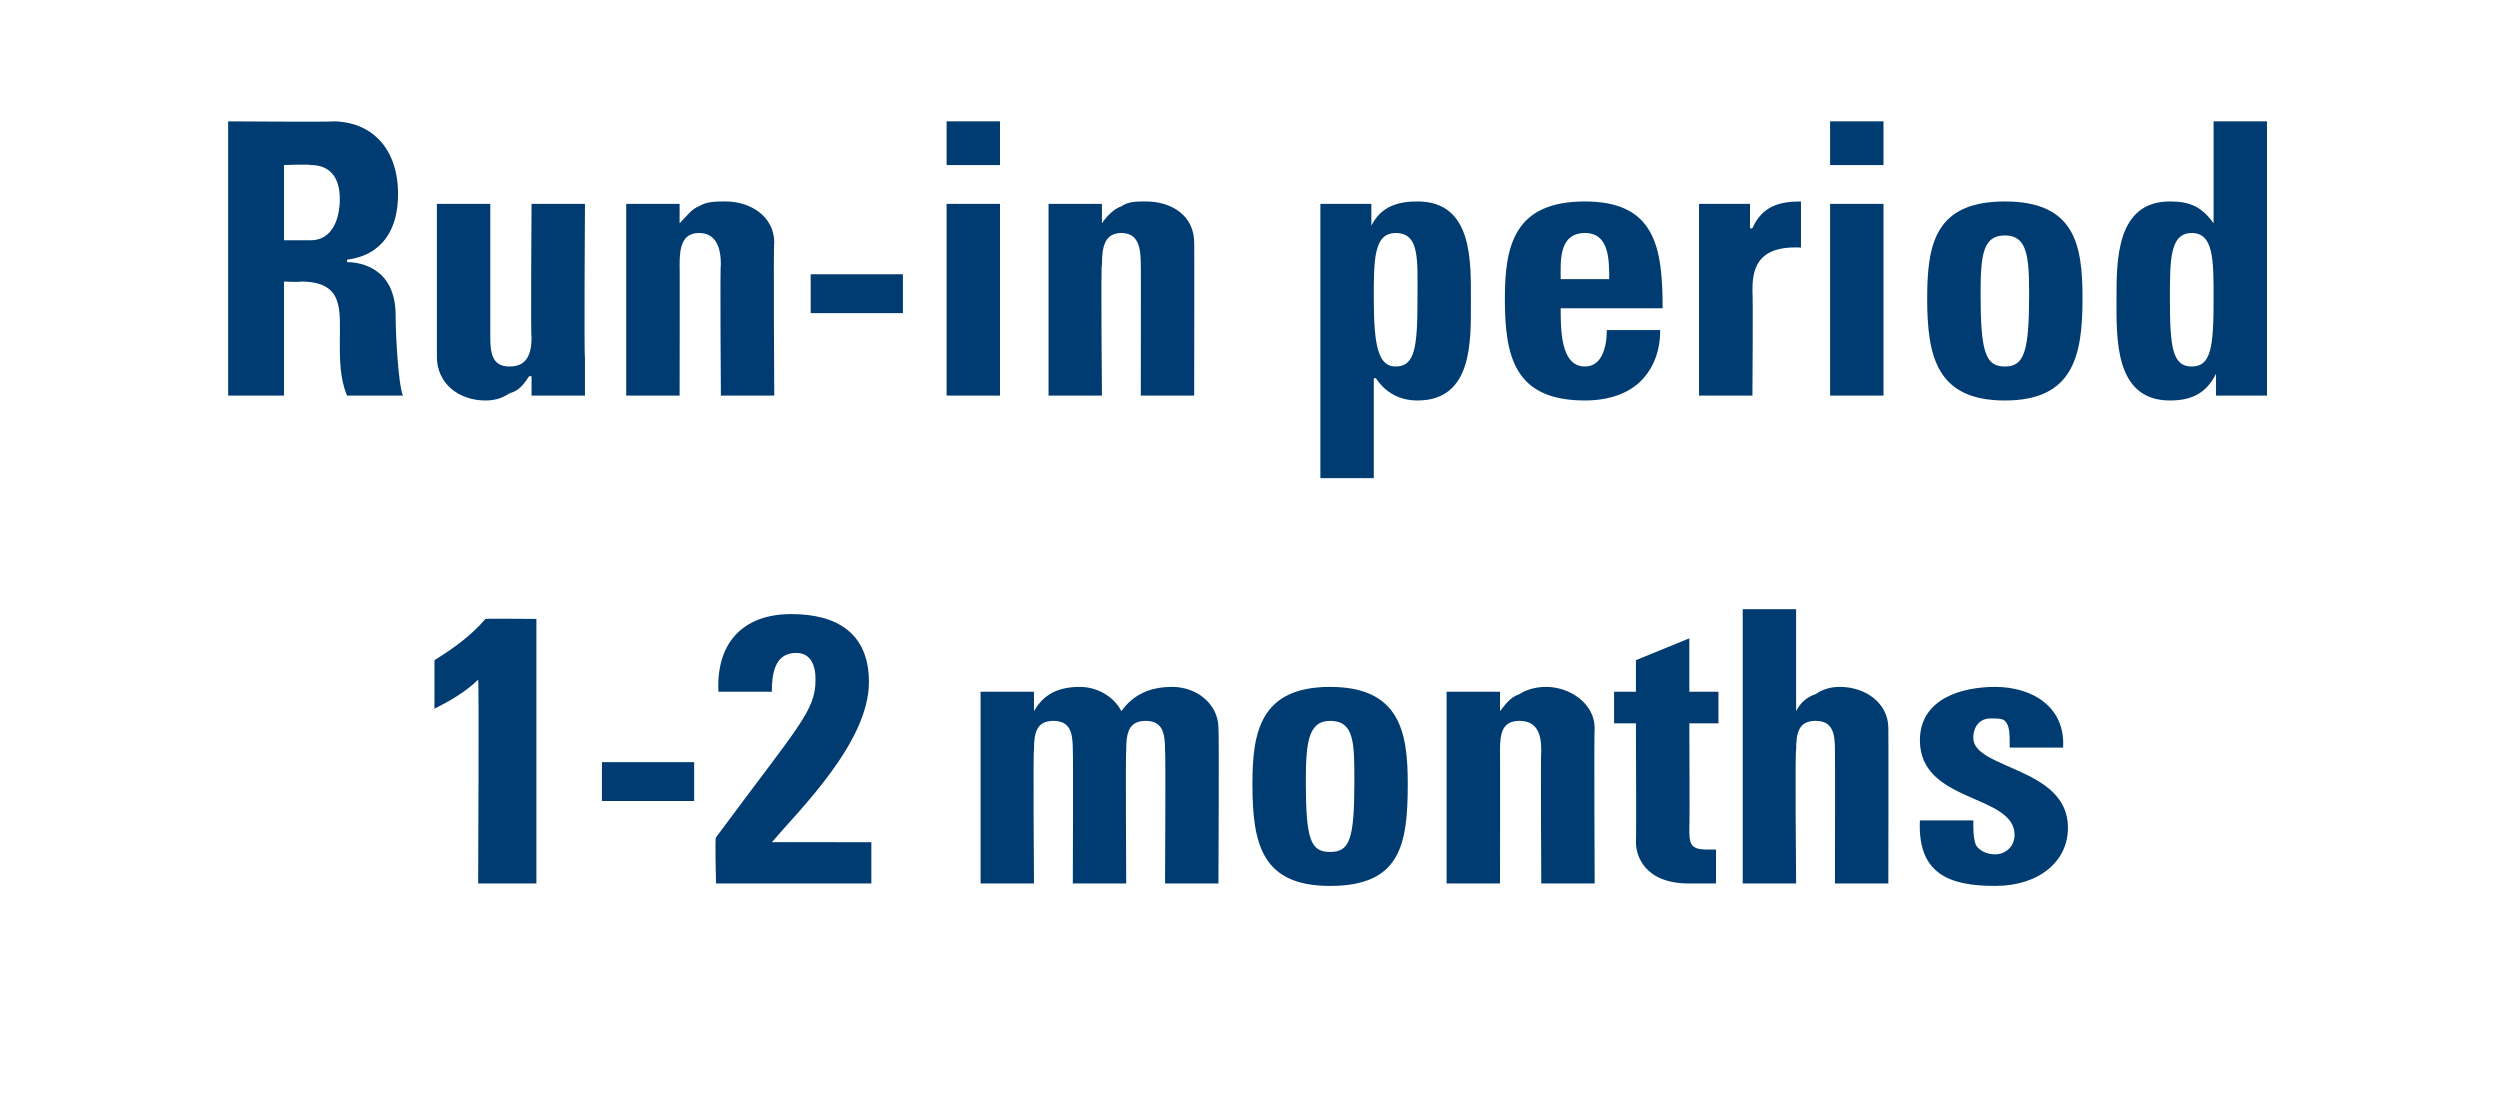 <?xml version="1.0" standalone="no"?><!DOCTYPE svg PUBLIC "-//W3C//DTD SVG 1.1//EN" "http://www.w3.org/Graphics/SVG/1.1/DTD/svg11.dtd"><svg xmlns="http://www.w3.org/2000/svg" version="1.1" width="103px" height="45.3px" viewBox="0 -5 103 45.3" style="top:-5px">  <desc>Run in period 1 2 months</desc>  <defs/>  <g id="Polygon194379">    <path d="M 17.9 22.2 C 18.7 21.7 19.4 21.2 20 20.5 C 20.01 20.48 22.1 20.5 22.1 20.5 L 22.1 31.4 L 19.7 31.4 C 19.7 31.4 19.74 22.99 19.7 23 C 19.2 23.5 18.5 23.9 17.9 24.2 C 17.9 24.2 17.9 22.2 17.9 22.2 Z M 28.6 26.4 L 28.6 28 L 24.8 28 L 24.8 26.4 L 28.6 26.4 Z M 29.5 31.4 C 29.5 31.4 29.45 29.45 29.5 29.5 C 32.9 24.9 33.6 24.3 33.6 23 C 33.6 22.4 33.4 21.9 32.8 21.9 C 31.9 21.9 31.8 22.8 31.8 23.5 C 31.8 23.5 29.6 23.5 29.6 23.5 C 29.5 21.5 30.6 20.3 32.6 20.3 C 34.5 20.3 35.8 21.1 35.8 23.1 C 35.8 25.6 32.9 28.4 31.8 29.7 C 31.76 29.69 35.9 29.7 35.9 29.7 L 35.9 31.4 L 29.5 31.4 Z M 42.6 24.3 C 42.6 24.3 42.59 24.28 42.6 24.3 C 43 23.6 43.6 23.3 44.5 23.3 C 45.2 23.3 45.9 23.7 46.2 24.3 C 46.7 23.6 47.4 23.3 48.3 23.3 C 49.3 23.3 50.2 24 50.2 25 C 50.23 25.05 50.2 31.4 50.2 31.4 L 48 31.4 C 48 31.4 48.03 25.94 48 25.9 C 48 25.2 47.9 24.7 47.2 24.7 C 46.5 24.7 46.4 25.2 46.4 25.9 C 46.37 25.94 46.4 31.4 46.4 31.4 L 44.2 31.4 C 44.2 31.4 44.22 25.94 44.2 25.9 C 44.2 25.2 44.1 24.7 43.4 24.7 C 42.7 24.7 42.6 25.2 42.6 25.9 C 42.56 25.94 42.6 31.4 42.6 31.4 L 40.4 31.4 L 40.4 23.5 L 42.6 23.5 L 42.6 24.3 Z M 55.8 27.2 C 55.8 25.6 55.8 24.7 54.8 24.7 C 53.9 24.7 53.8 25.6 53.8 27.2 C 53.8 29.6 54 30.1 54.8 30.1 C 55.6 30.1 55.8 29.6 55.8 27.2 Z M 51.6 27.3 C 51.6 25.2 51.9 23.3 54.8 23.3 C 57.7 23.3 58 25.2 58 27.3 C 58 29.8 57.7 31.5 54.8 31.5 C 52 31.5 51.6 29.8 51.6 27.3 Z M 61.8 24.3 C 61.8 24.3 61.84 24.29 61.8 24.3 C 62.1 23.9 62.3 23.7 62.6 23.6 C 62.9 23.4 63.3 23.3 63.7 23.3 C 64.7 23.3 65.7 24 65.7 25 C 65.67 25.05 65.7 31.4 65.7 31.4 L 63.5 31.4 C 63.5 31.4 63.47 25.94 63.5 25.9 C 63.5 25.2 63.3 24.7 62.6 24.7 C 61.9 24.7 61.8 25.2 61.8 25.9 C 61.81 25.94 61.8 31.4 61.8 31.4 L 59.6 31.4 L 59.6 23.5 L 61.8 23.5 L 61.8 24.3 Z M 66.5 23.5 L 67.4 23.5 L 67.4 22.2 L 69.6 21.3 L 69.6 23.5 L 70.8 23.5 L 70.8 24.8 L 69.6 24.8 C 69.6 24.8 69.62 29.06 69.6 29.1 C 69.6 29.7 69.6 30 70.3 30 C 70.5 30 70.6 30 70.7 30 C 70.7 30 70.7 31.4 70.7 31.4 C 70.4 31.4 70.1 31.4 69.6 31.4 C 67.7 31.4 67.4 30.2 67.4 29.7 C 67.42 29.7 67.4 24.8 67.4 24.8 L 66.5 24.8 L 66.5 23.5 Z M 75.6 31.4 C 75.6 31.4 75.61 25.94 75.6 25.9 C 75.6 25.2 75.5 24.7 74.8 24.7 C 74.1 24.7 74 25.2 74 25.9 C 73.95 25.94 74 31.4 74 31.4 L 71.8 31.4 L 71.8 20.1 L 74 20.1 L 74 24.3 C 74 24.3 73.99 24.29 74 24.3 C 74.2 23.9 74.5 23.7 74.8 23.6 C 75.1 23.4 75.4 23.3 75.8 23.3 C 76.9 23.3 77.8 24 77.8 25 C 77.81 25.05 77.8 31.4 77.8 31.4 L 75.6 31.4 Z M 81.3 28.8 C 81.3 29.2 81.3 29.5 81.4 29.8 C 81.5 30 81.8 30.2 82.2 30.2 C 82.6 30.2 83 29.9 83 29.4 C 83 27.7 79.1 28.1 79.1 25.5 C 79.1 23.8 80.8 23.3 82.2 23.3 C 83.7 23.3 85.1 24.1 85 25.8 C 85 25.8 82.8 25.8 82.8 25.8 C 82.8 25.2 82.8 24.9 82.6 24.7 C 82.5 24.6 82.3 24.6 82 24.6 C 81.6 24.6 81.3 24.9 81.3 25.4 C 81.3 26.7 85.2 26.6 85.2 29.1 C 85.2 30.5 84 31.5 82.2 31.5 C 80.3 31.5 79 31 79.1 28.8 C 79.1 28.8 81.3 28.8 81.3 28.8 Z " stroke="none" fill="#003c71"/>  </g>  <g id="Polygon194378">    <path d="M 11.7 4.9 C 11.7 4.9 12.79 4.9 12.8 4.9 C 13.7 4.9 14 4 14 3.2 C 14 2.2 13.5 1.8 12.8 1.8 C 12.79 1.76 11.7 1.8 11.7 1.8 L 11.7 4.9 Z M 11.7 11.3 L 9.4 11.3 L 9.4 0 C 9.4 0 13.74 0.03 13.7 0 C 15.3 0 16.4 1.1 16.4 3 C 16.4 4.4 15.8 5.5 14.3 5.7 C 14.3 5.7 14.3 5.8 14.3 5.8 C 14.8 5.8 16.3 6 16.3 8 C 16.3 8.7 16.4 10.8 16.6 11.3 C 16.6 11.3 14.3 11.3 14.3 11.3 C 14 10.6 14 9.8 14 9.1 C 14 7.8 14.2 6.6 12.4 6.6 C 12.35 6.63 11.7 6.6 11.7 6.6 L 11.7 11.3 Z M 21.9 10.5 C 21.9 10.5 21.83 10.5 21.8 10.5 C 21.6 10.8 21.4 11.1 21 11.2 C 20.7 11.4 20.4 11.5 20 11.5 C 18.9 11.5 18 10.8 18 9.7 C 18 9.74 18 3.4 18 3.4 L 20.2 3.4 C 20.2 3.4 20.2 8.88 20.2 8.9 C 20.2 9.6 20.3 10.1 21 10.1 C 21.7 10.1 21.9 9.6 21.9 8.9 C 21.86 8.88 21.9 3.4 21.9 3.4 L 24.1 3.4 C 24.1 3.4 24.06 9.74 24.1 9.7 C 24.1 10.3 24.1 10.8 24.1 11.3 C 24.14 11.3 21.9 11.3 21.9 11.3 L 21.9 10.5 Z M 28 4.2 C 28 4.2 28.04 4.22 28 4.2 C 28.3 3.9 28.5 3.6 28.8 3.5 C 29.1 3.3 29.5 3.3 29.9 3.3 C 30.9 3.3 31.9 3.9 31.9 5 C 31.86 4.98 31.9 11.3 31.9 11.3 L 29.7 11.3 C 29.7 11.3 29.66 5.87 29.7 5.9 C 29.7 5.2 29.5 4.6 28.8 4.6 C 28.1 4.6 28 5.2 28 5.9 C 28.01 5.87 28 11.3 28 11.3 L 25.8 11.3 L 25.8 3.4 L 28 3.4 L 28 4.2 Z M 37.2 6.3 L 37.2 7.9 L 33.4 7.9 L 33.4 6.3 L 37.2 6.3 Z M 41.2 11.3 L 39 11.3 L 39 3.4 L 41.2 3.4 L 41.2 11.3 Z M 41.2 0 L 41.2 1.8 L 39 1.8 L 39 0 L 41.2 0 Z M 45.4 4.2 C 45.4 4.2 45.38 4.22 45.4 4.2 C 45.6 3.9 45.9 3.6 46.2 3.5 C 46.5 3.3 46.8 3.3 47.2 3.3 C 48.3 3.3 49.2 3.9 49.2 5 C 49.21 4.98 49.2 11.3 49.2 11.3 L 47 11.3 C 47 11.3 47.01 5.87 47 5.9 C 47 5.2 46.9 4.6 46.2 4.6 C 45.5 4.6 45.4 5.2 45.4 5.9 C 45.35 5.87 45.4 11.3 45.4 11.3 L 43.2 11.3 L 43.2 3.4 L 45.4 3.4 L 45.4 4.2 Z M 58.4 7.3 C 58.4 5.7 58.5 4.6 57.5 4.6 C 56.6 4.6 56.6 5.7 56.6 7.3 C 56.6 9.3 56.8 10.1 57.5 10.1 C 58.3 10.1 58.4 9.3 58.4 7.3 Z M 56.5 3.4 L 56.5 4.3 C 56.5 4.3 56.54 4.29 56.5 4.3 C 56.9 3.5 57.6 3.3 58.4 3.3 C 60.7 3.3 60.6 5.8 60.6 7.4 C 60.6 9 60.7 11.5 58.4 11.5 C 57.7 11.5 57.1 11.2 56.7 10.6 C 56.65 10.55 56.6 10.6 56.6 10.6 L 56.6 14.7 L 54.4 14.7 L 54.4 3.4 L 56.5 3.4 Z M 66.3 6.5 C 66.3 5.7 66.3 4.6 65.3 4.6 C 64.2 4.6 64.3 5.8 64.3 6.5 C 64.3 6.5 66.3 6.5 66.3 6.5 Z M 64.3 7.7 C 64.3 8.6 64.3 10.1 65.3 10.1 C 66 10.1 66.2 9.3 66.2 8.6 C 66.2 8.6 68.4 8.6 68.4 8.6 C 68.4 9.5 68.1 10.2 67.6 10.7 C 67.1 11.2 66.3 11.5 65.3 11.5 C 62.4 11.5 62 9.7 62 7.3 C 62 5.1 62.4 3.3 65.3 3.3 C 68.2 3.3 68.5 5.2 68.5 7.7 C 68.5 7.7 64.3 7.7 64.3 7.7 Z M 72.1 3.4 L 72.1 4.4 C 72.1 4.4 72.15 4.43 72.2 4.4 C 72.6 3.5 73.3 3.3 74.2 3.3 C 74.2 3.3 74.2 5.2 74.2 5.2 C 72.3 5.1 72.2 6.2 72.2 7 C 72.23 7.01 72.2 11.3 72.2 11.3 L 70 11.3 L 70 3.4 L 72.1 3.4 Z M 77.6 11.3 L 75.4 11.3 L 75.4 3.4 L 77.6 3.4 L 77.6 11.3 Z M 77.6 0 L 77.6 1.8 L 75.4 1.8 L 75.4 0 L 77.6 0 Z M 83.6 7.1 C 83.6 5.5 83.5 4.7 82.6 4.7 C 81.7 4.7 81.6 5.5 81.6 7.1 C 81.6 9.5 81.8 10.1 82.6 10.1 C 83.4 10.1 83.6 9.5 83.6 7.1 Z M 79.4 7.3 C 79.4 5.1 79.7 3.3 82.6 3.3 C 85.5 3.3 85.8 5.1 85.8 7.3 C 85.8 9.7 85.4 11.5 82.6 11.5 C 79.8 11.5 79.4 9.7 79.4 7.3 Z M 91.2 7.3 C 91.2 5.7 91.2 4.6 90.3 4.6 C 89.4 4.6 89.4 5.7 89.4 7.3 C 89.4 9.3 89.5 10.1 90.3 10.1 C 91.1 10.1 91.2 9.3 91.2 7.3 Z M 91.3 11.3 L 91.3 10.4 C 91.3 10.4 91.28 10.43 91.3 10.4 C 90.9 11.2 90.3 11.5 89.4 11.5 C 87.1 11.5 87.2 8.9 87.2 7.3 C 87.2 5.7 87.2 3.3 89.4 3.3 C 90.2 3.3 90.7 3.5 91.2 4.2 C 91.17 4.17 91.2 4.2 91.2 4.2 L 91.2 0 L 93.4 0 L 93.4 11.3 L 91.3 11.3 Z " stroke="none" fill="#003c71"/>  </g></svg>
